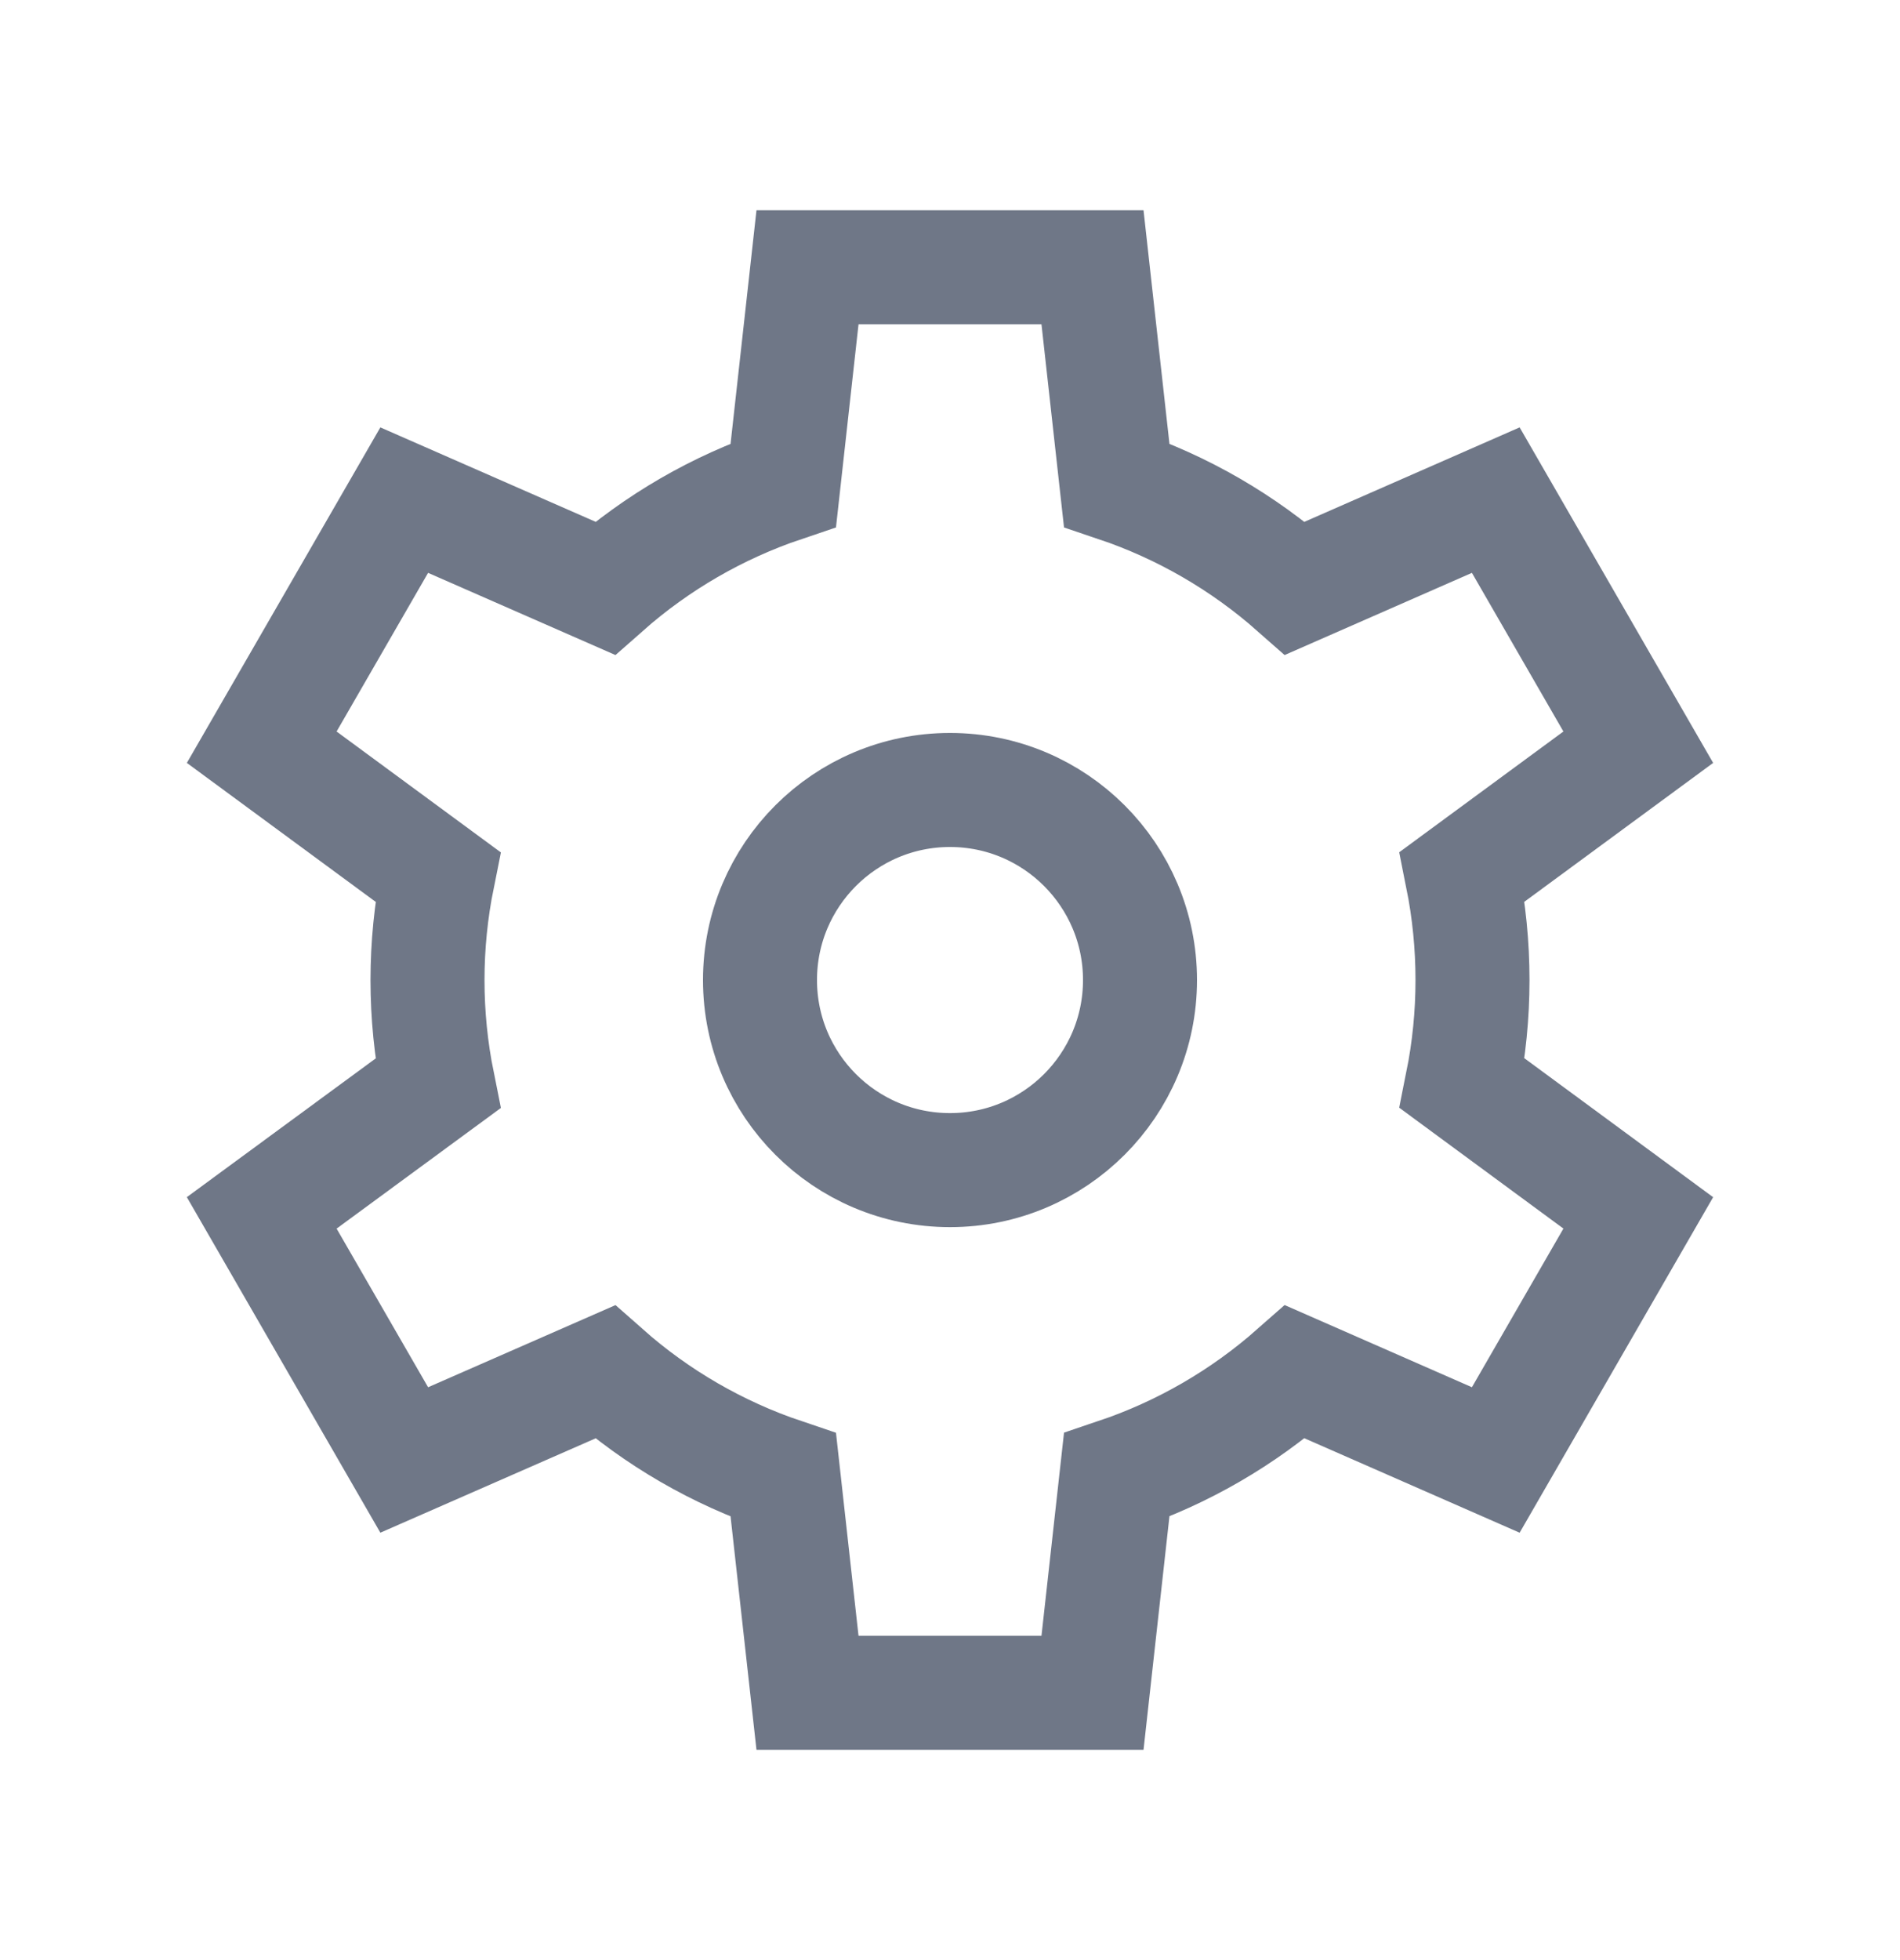 <svg width="32" height="33" viewBox="0 0 32 33" fill="none" xmlns="http://www.w3.org/2000/svg">
<path d="M16 19.7C17.767 19.7 19.2 18.267 19.2 16.5C19.2 14.733 17.767 13.3 16 13.3C14.232 13.3 12.8 14.733 12.8 16.5C12.8 18.267 14.232 19.7 16 19.7Z" stroke="#6F7787" stroke-width="1.92" stroke-miterlimit="10" stroke-linecap="square"/>
<path d="M24.8 16.5C24.8 15.916 24.742 15.333 24.627 14.76L27.592 12.58L25.192 8.42L21.811 9.903C20.935 9.13 19.914 8.539 18.807 8.166L18.4 4.5L13.6 4.5L13.193 8.166C12.086 8.539 11.065 9.13 10.19 9.903L6.808 8.42L4.408 12.58L7.374 14.762C7.142 15.91 7.142 17.093 7.374 18.242L4.408 20.42L6.808 24.58L10.19 23.098C11.065 23.872 12.086 24.463 13.193 24.836L13.6 28.5H18.4L18.807 24.834C19.914 24.461 20.935 23.87 21.811 23.097L25.192 24.58L27.592 20.42L24.627 18.238C24.742 17.666 24.8 17.084 24.8 16.5Z" stroke="#6F7787" stroke-width="1.92" stroke-miterlimit="10" stroke-linecap="square"/>
</svg>
